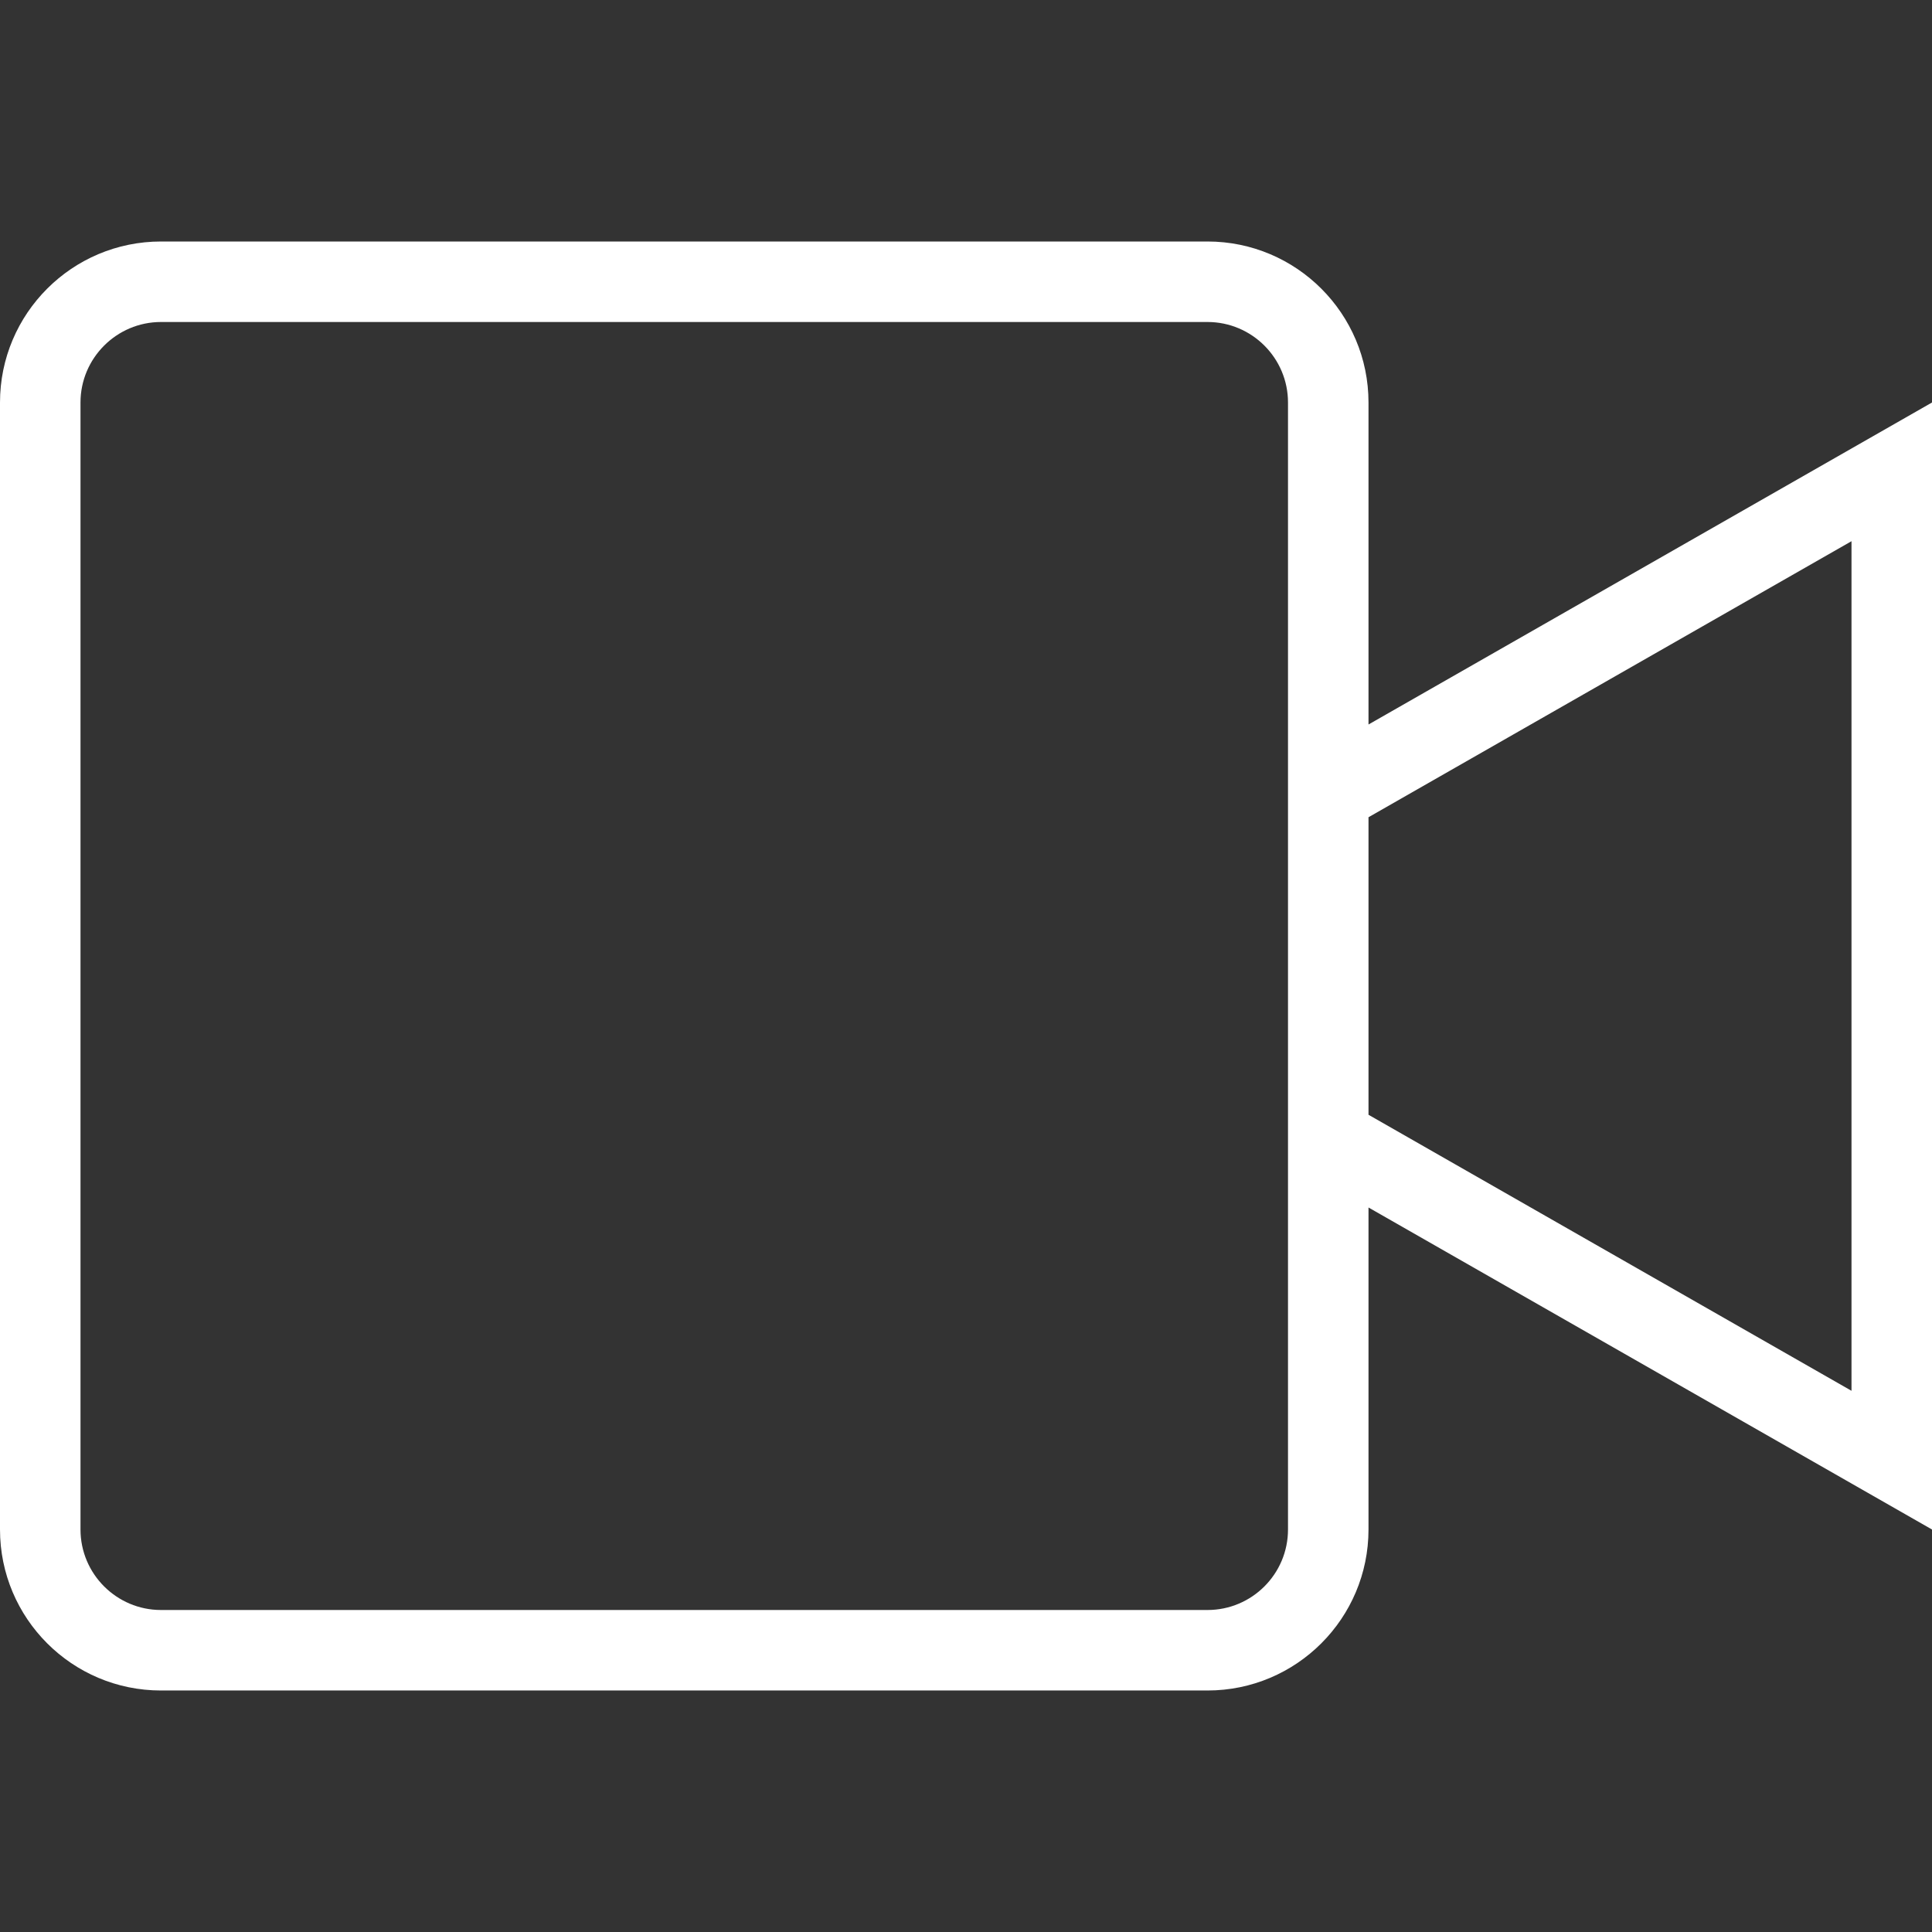 <svg width="24" height="24" xmlns="http://www.w3.org/2000/svg" fill-rule="evenodd" clip-rule="evenodd"><rect width="100%" height="100%" fill="#333333" stroke="none"/><path fill = "#fff" d="M15 3c1.104 0 2 .896 2 2v4l7-4v14l-7-4v4c0 1.104-.896 2-2 2h-13c-1.104 0-2-.896-2-2v-14c0-1.104.896-2 2-2h13zm0 17c.552 0 1-.448 1-1v-14c0-.551-.448-1-1-1h-13c-.551 0-1 .449-1 1v14c0 .552.449 1 1 1h13zm2-9.848v3.696l6 3.429v-10.554l-6 3.429z"/></svg>
